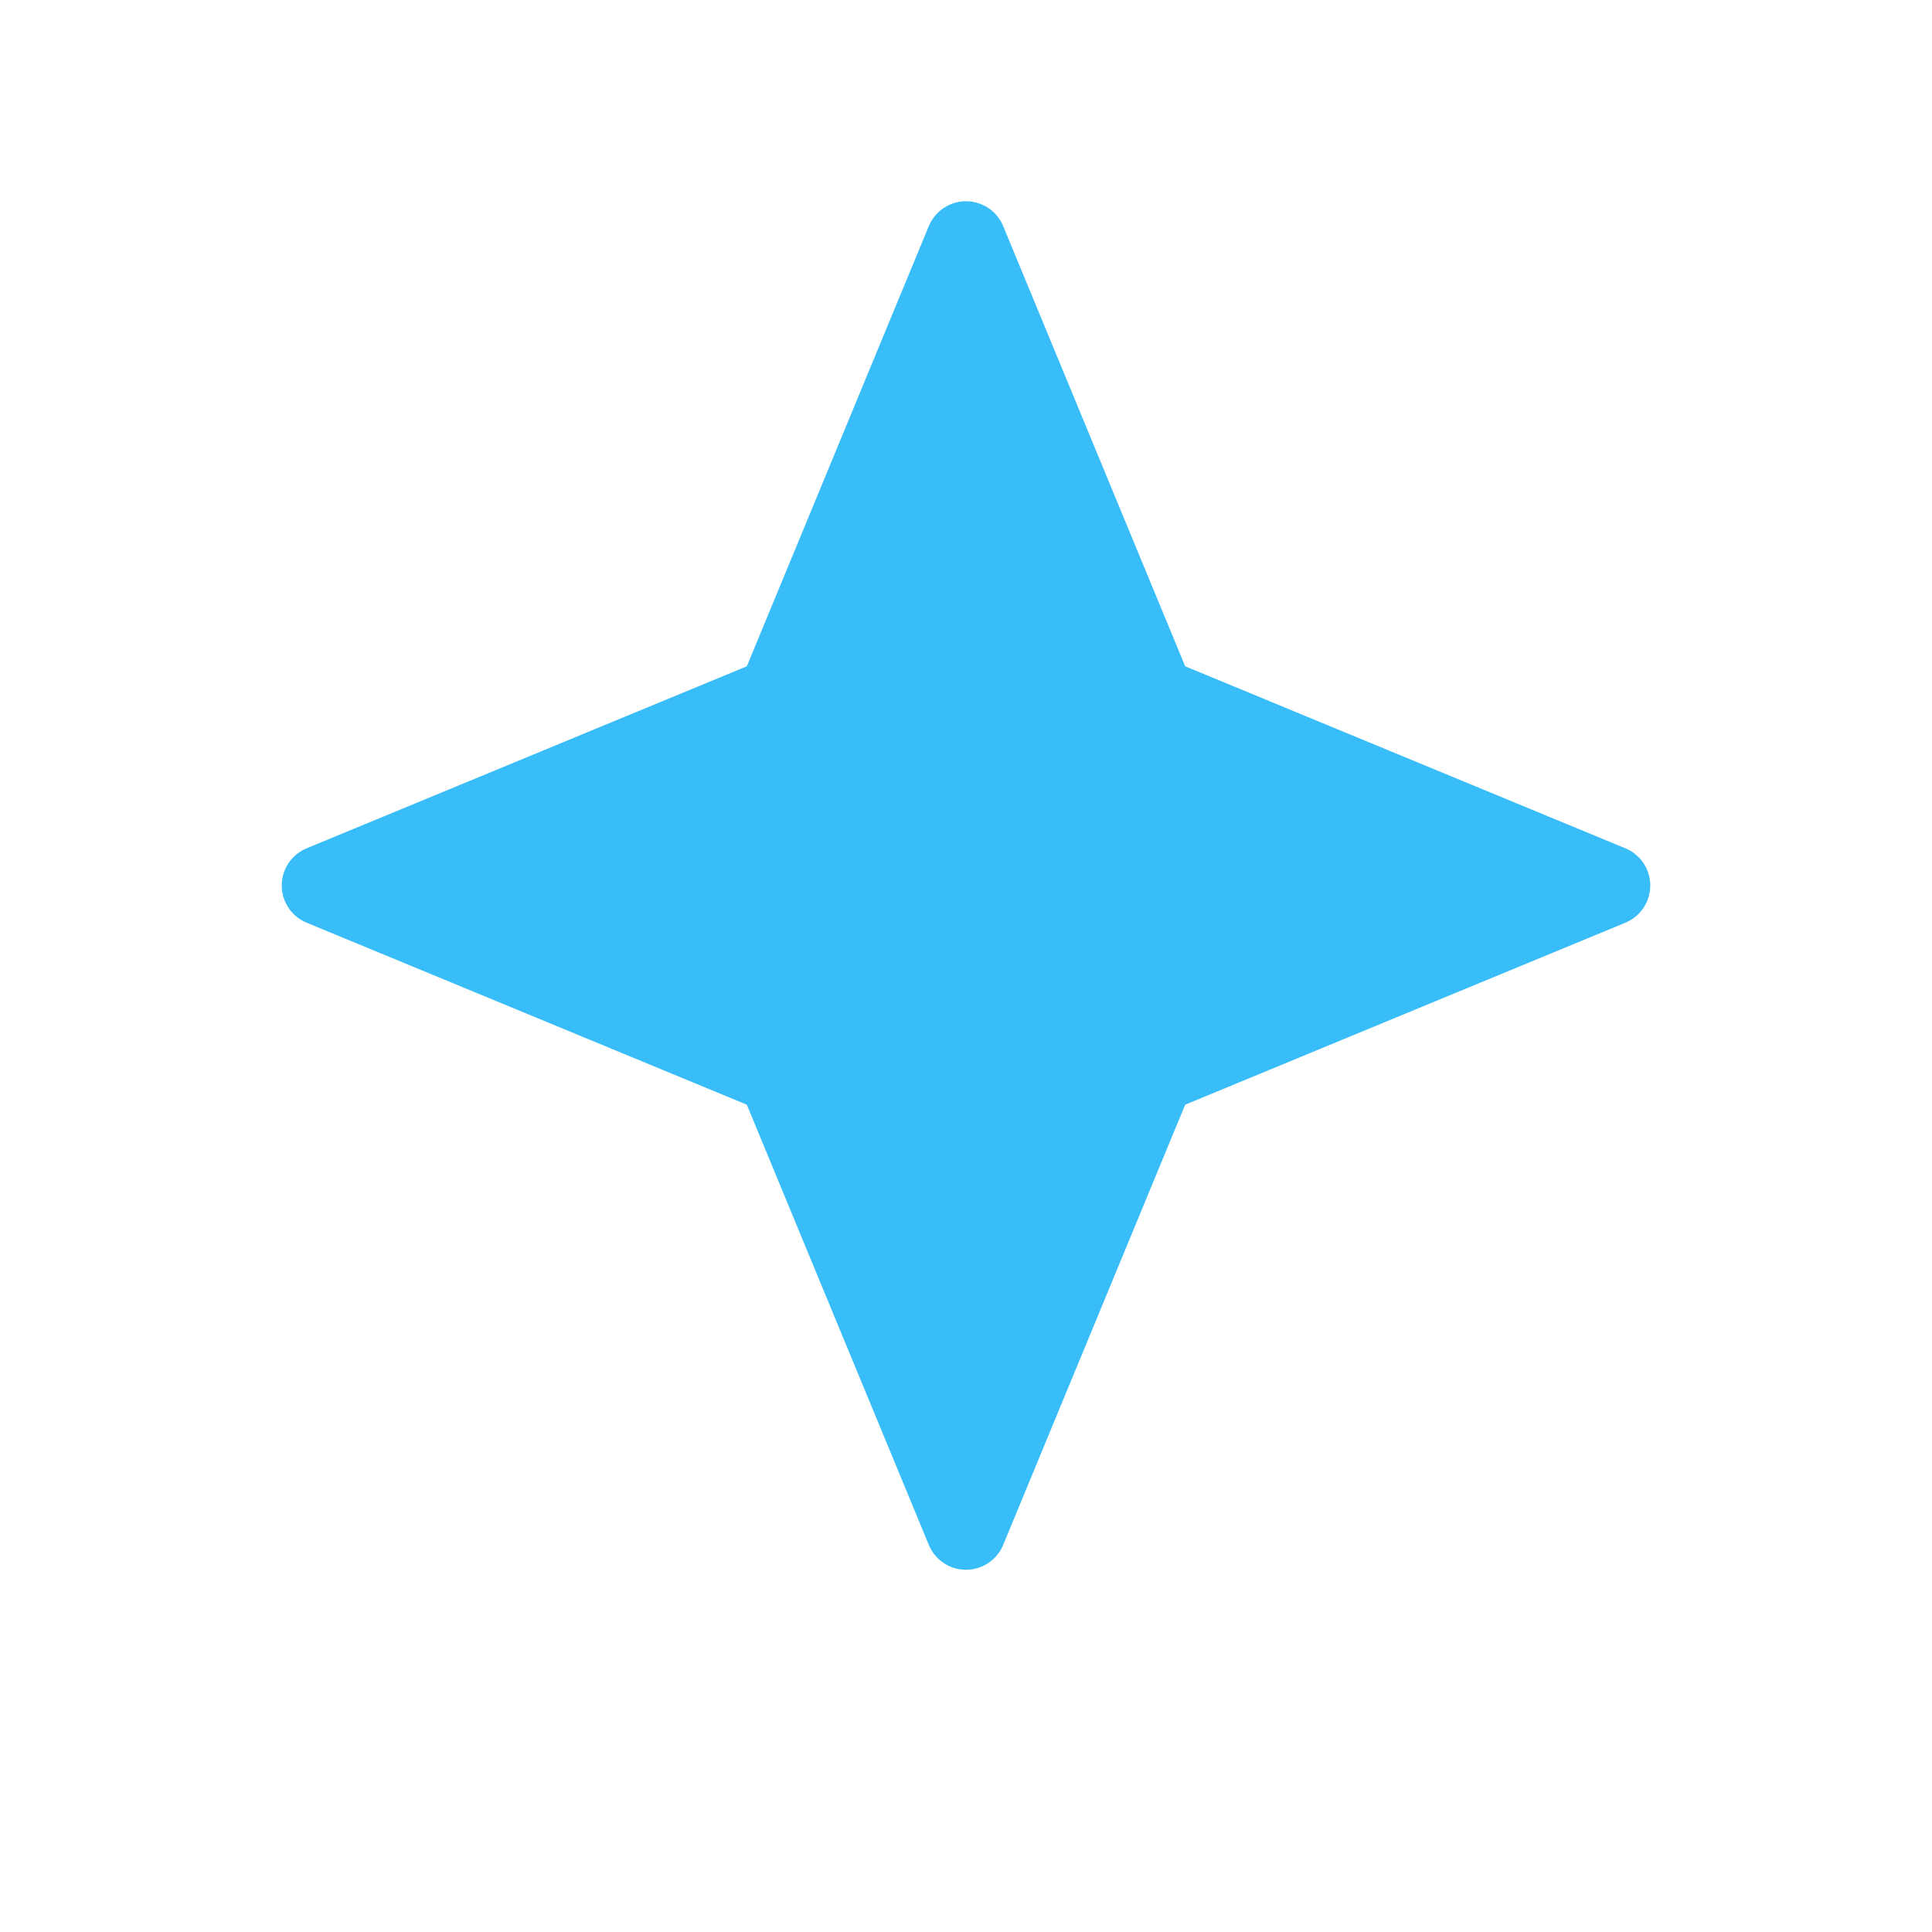 <svg xmlns="http://www.w3.org/2000/svg" width="24" height="24" viewBox="0 0 24 24" fill="#38bdf8" stroke="#38bdf8" stroke-width="1" stroke-linecap="round" stroke-linejoin="round">
  <path d="M12 3L14.34 8.66L20 11L14.34 13.34L12 19L9.66 13.34L4 11L9.66 8.66L12 3z"/>
</svg>
